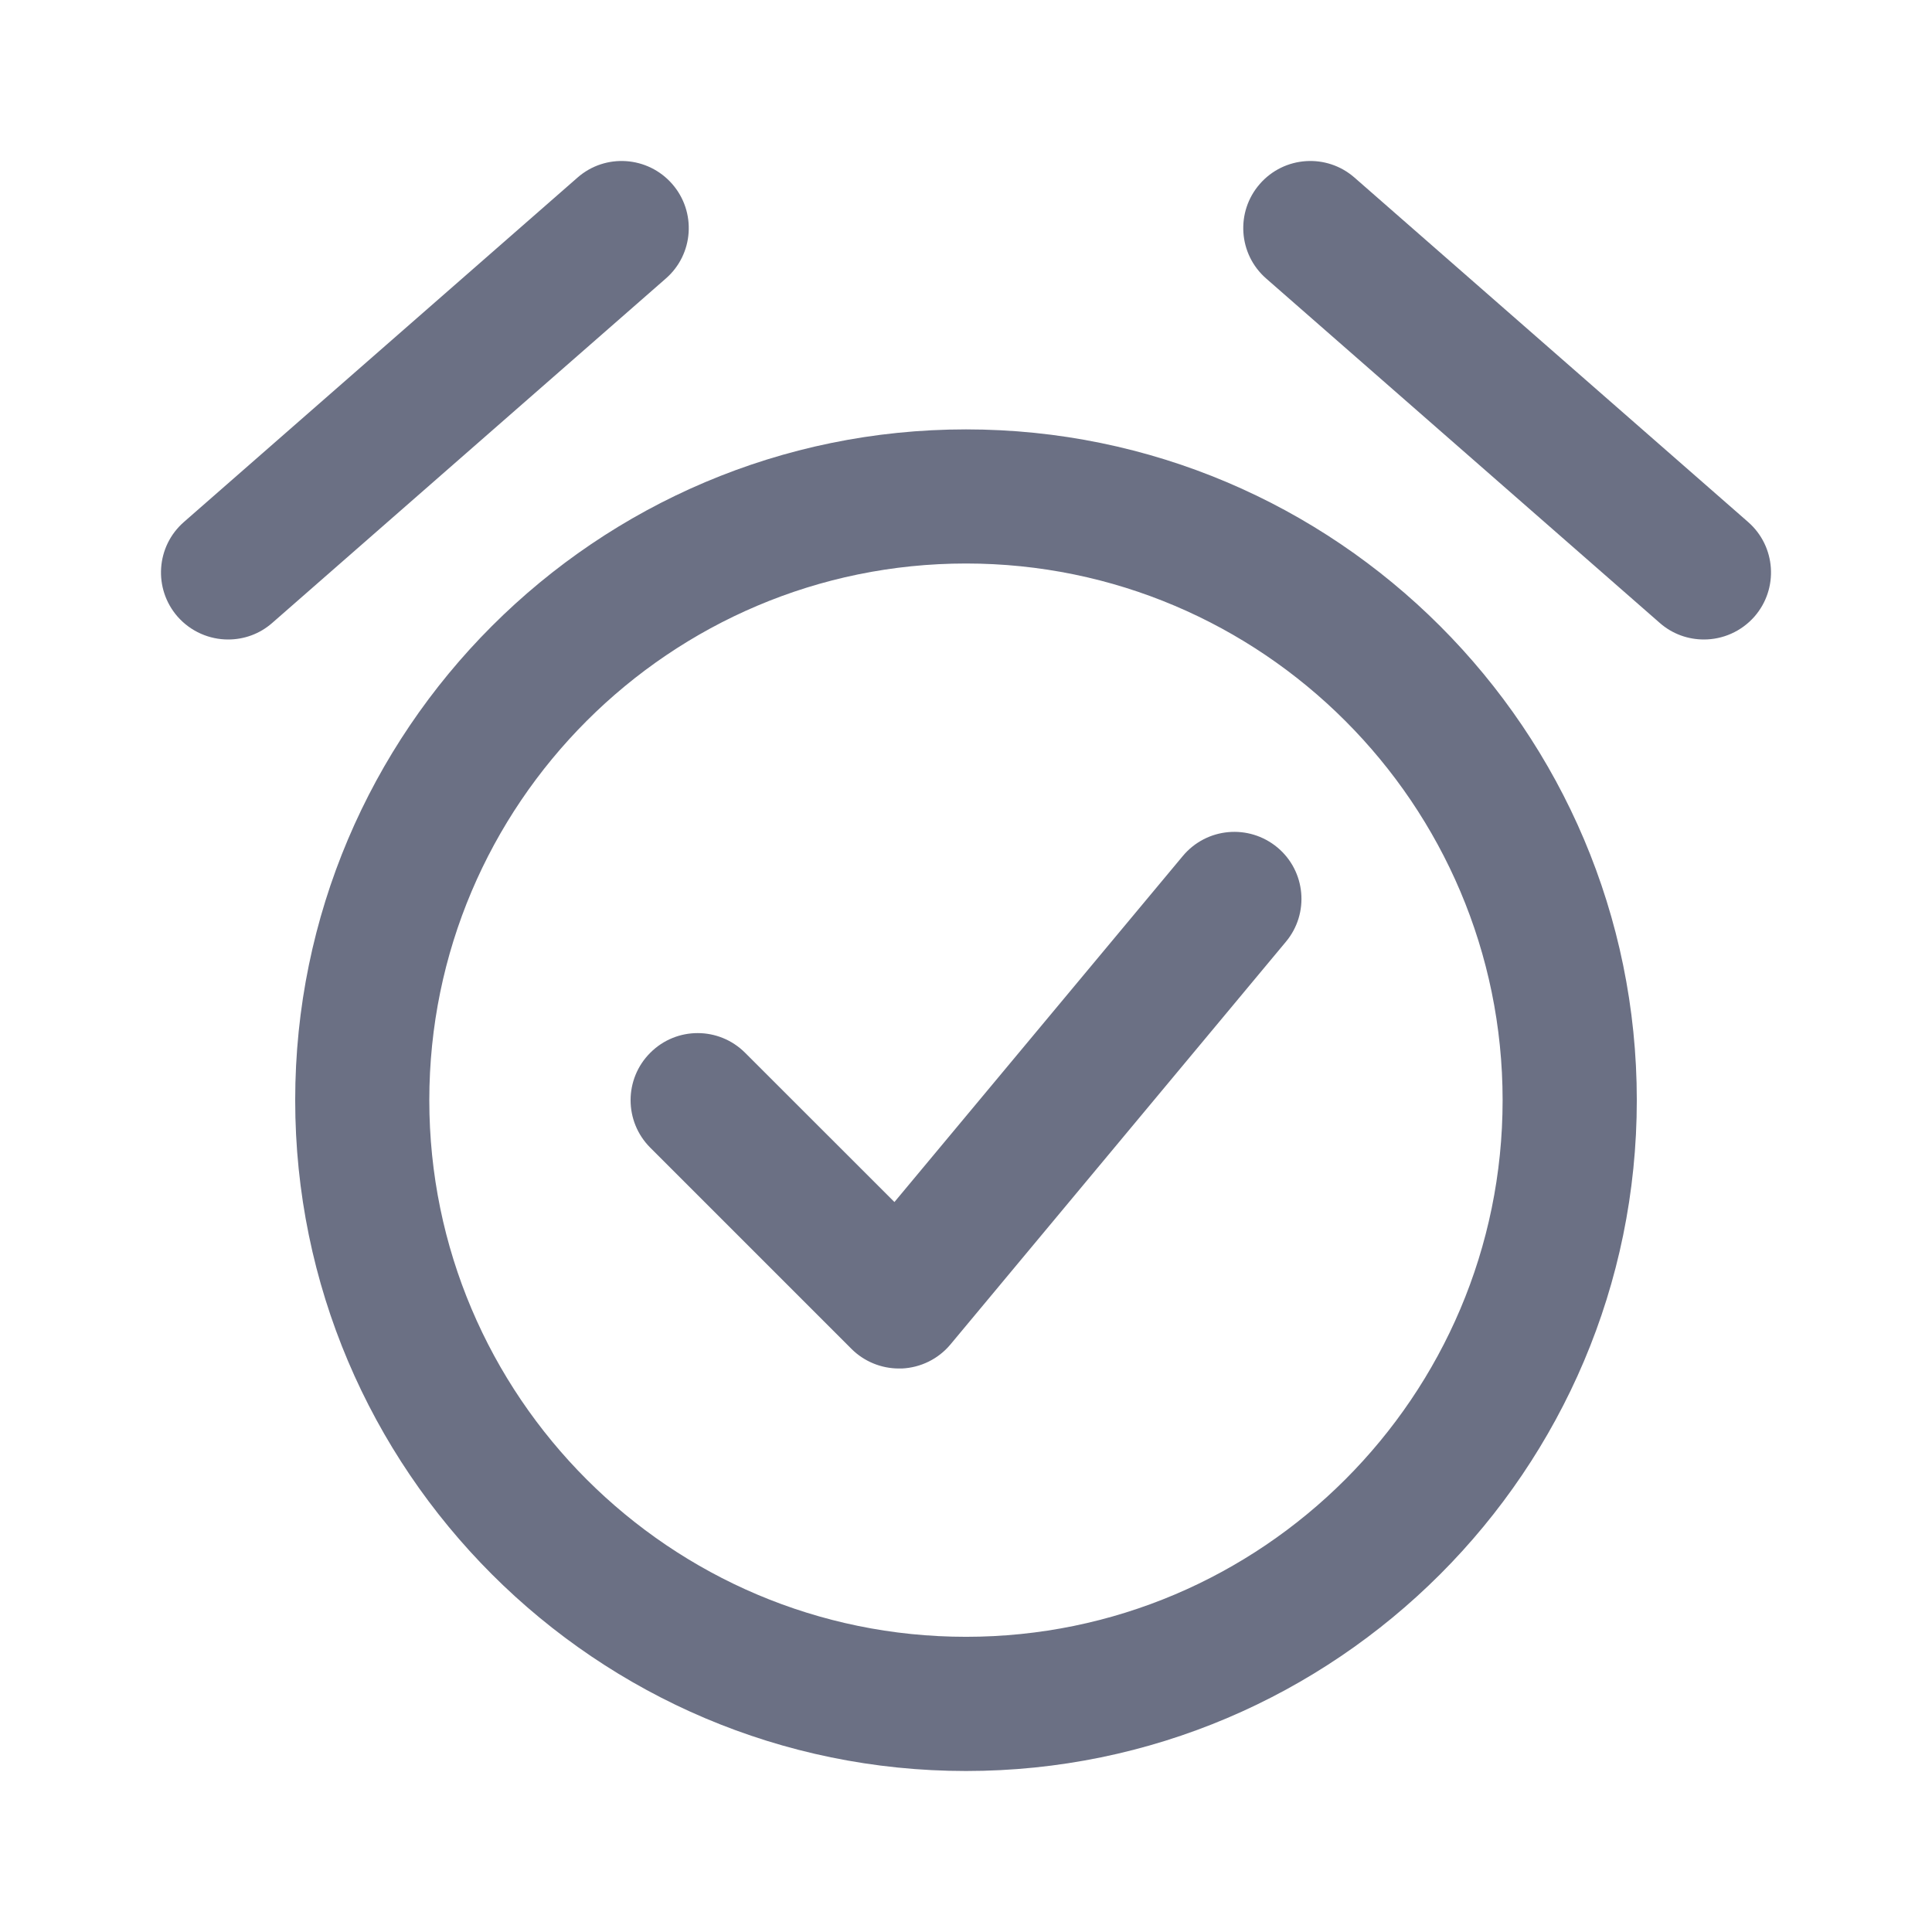 <svg width="24" height="24" viewBox="0 0 24 24" fill="none" xmlns="http://www.w3.org/2000/svg">
<path fill-rule="evenodd" clip-rule="evenodd" d="M21.794 7.66C21.629 7.847 21.398 7.944 21.167 7.944C20.971 7.944 20.776 7.877 20.618 7.738L15.729 3.46C15.383 3.158 15.347 2.632 15.65 2.285C15.953 1.938 16.48 1.903 16.826 2.206L21.715 6.484C22.062 6.787 22.097 7.313 21.794 7.66ZM20.333 13.667C20.333 18.262 16.595 22 12 22C7.405 22 3.667 18.262 3.667 13.667C3.667 9.072 7.405 5.334 12 5.334C16.595 5.334 20.333 9.072 20.333 13.667ZM12 7C8.324 7 5.333 9.991 5.333 13.667C5.333 17.343 8.324 20.333 12 20.333C15.676 20.333 18.666 17.343 18.666 13.667C18.666 9.991 15.676 7 12 7ZM11.807 16.701C11.657 16.881 11.438 16.989 11.204 17C11.192 17 11.179 17 11.167 17C10.947 17 10.734 16.913 10.577 16.756L8.078 14.257C7.752 13.931 7.752 13.403 8.078 13.078C8.403 12.752 8.93 12.752 9.256 13.078L11.111 14.932L14.693 10.634C14.988 10.28 15.512 10.232 15.868 10.527C16.221 10.821 16.269 11.347 15.973 11.7L11.807 16.701ZM3.382 7.738C3.224 7.877 3.029 7.944 2.834 7.944C2.602 7.944 2.371 7.847 2.206 7.66C1.903 7.313 1.938 6.787 2.285 6.484L7.174 2.206C7.519 1.903 8.046 1.938 8.35 2.285C8.653 2.632 8.618 3.158 8.271 3.46L3.382 7.738Z" fill="#6B7084"/>
</svg>

